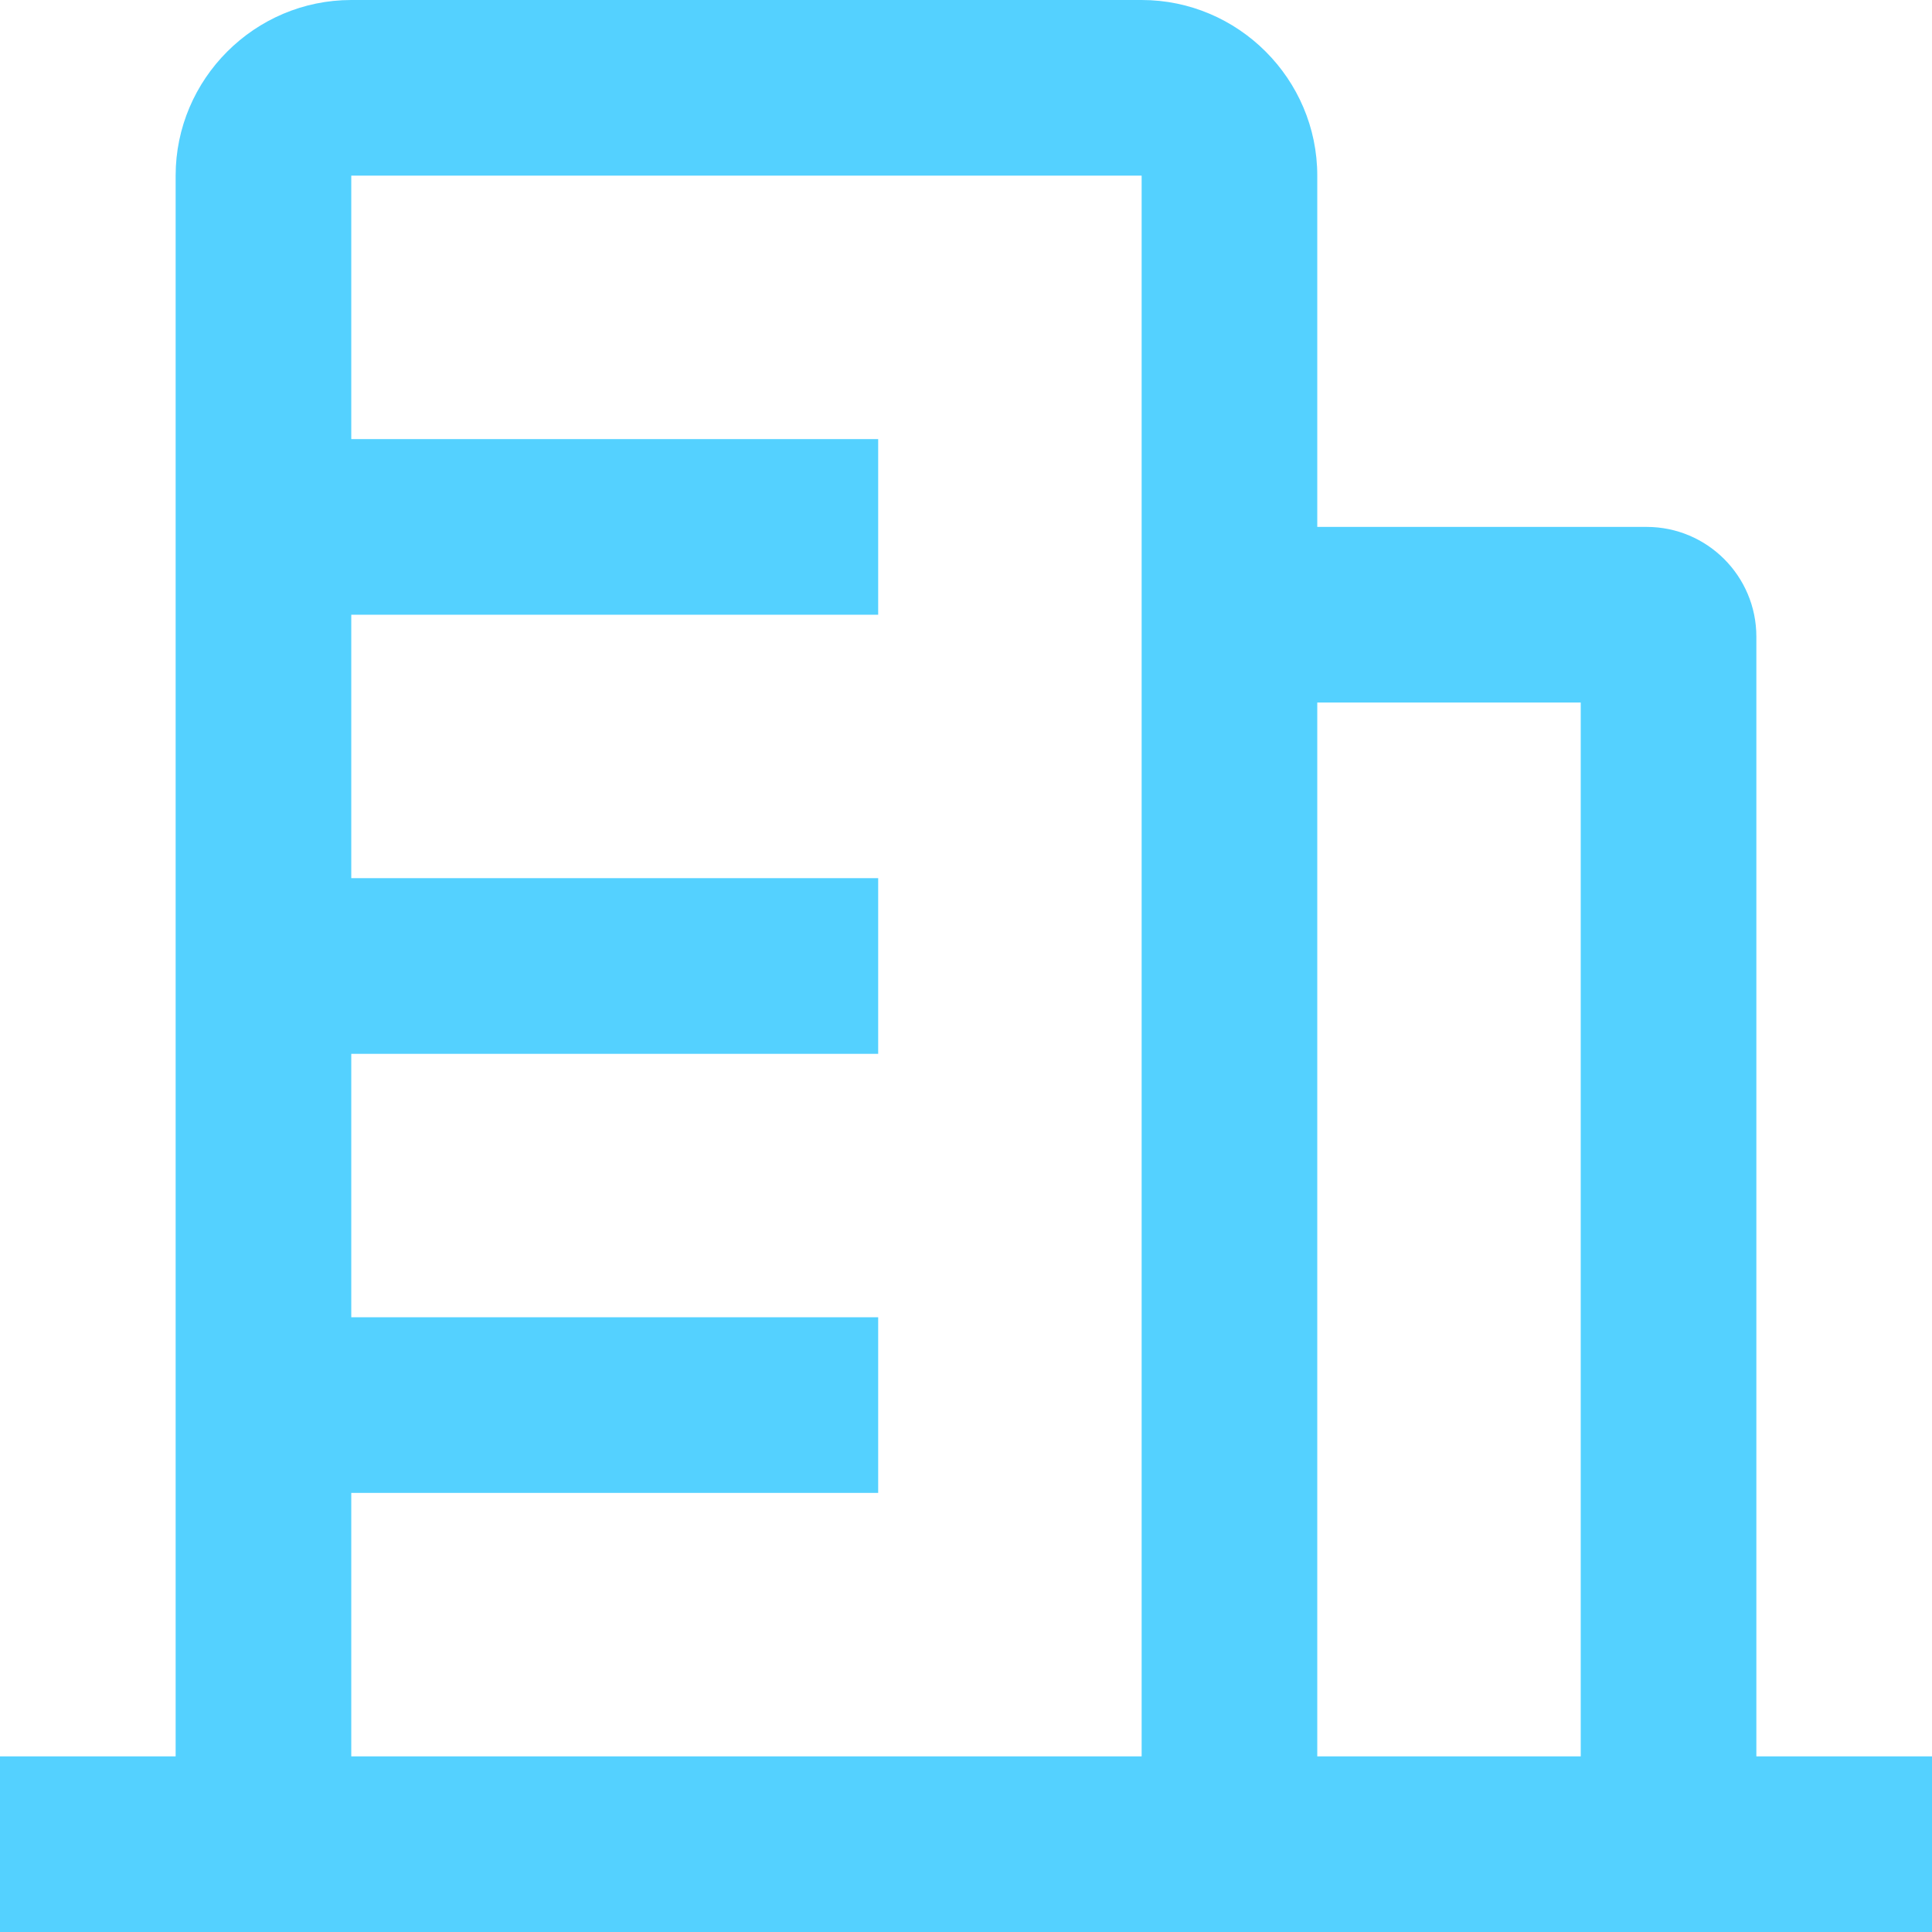 <?xml version="1.0" encoding="utf-8"?>
<!-- Generator: Adobe Illustrator 24.0.1, SVG Export Plug-In . SVG Version: 6.00 Build 0)  -->
<svg version="1.1" id="图层_1" xmlns="http://www.w3.org/2000/svg" xmlns:xlink="http://www.w3.org/1999/xlink" x="0px" y="0px"
	 viewBox="0 0 22 22" style="enable-background:new 0 0 22 22;" xml:space="preserve">
<style type="text/css">
	.st0{fill:#54D1FF;}
</style>
<path class="st0" d="M20,20V7.25C20,6.56,19.44,6,18.75,6H15V2c0-1.1-0.9-2-2-2H4C2.9,0,2,0.9,2,2v18H0v2h2h11h2h5h2v-2H20z M4,20
	l0-3h6v-2H4l0-3h6v-2H4l0-3h6V5H4l0-3h9l0,0v5.25V20H4z M15,20V8h3v12H15z"/>
</svg>
